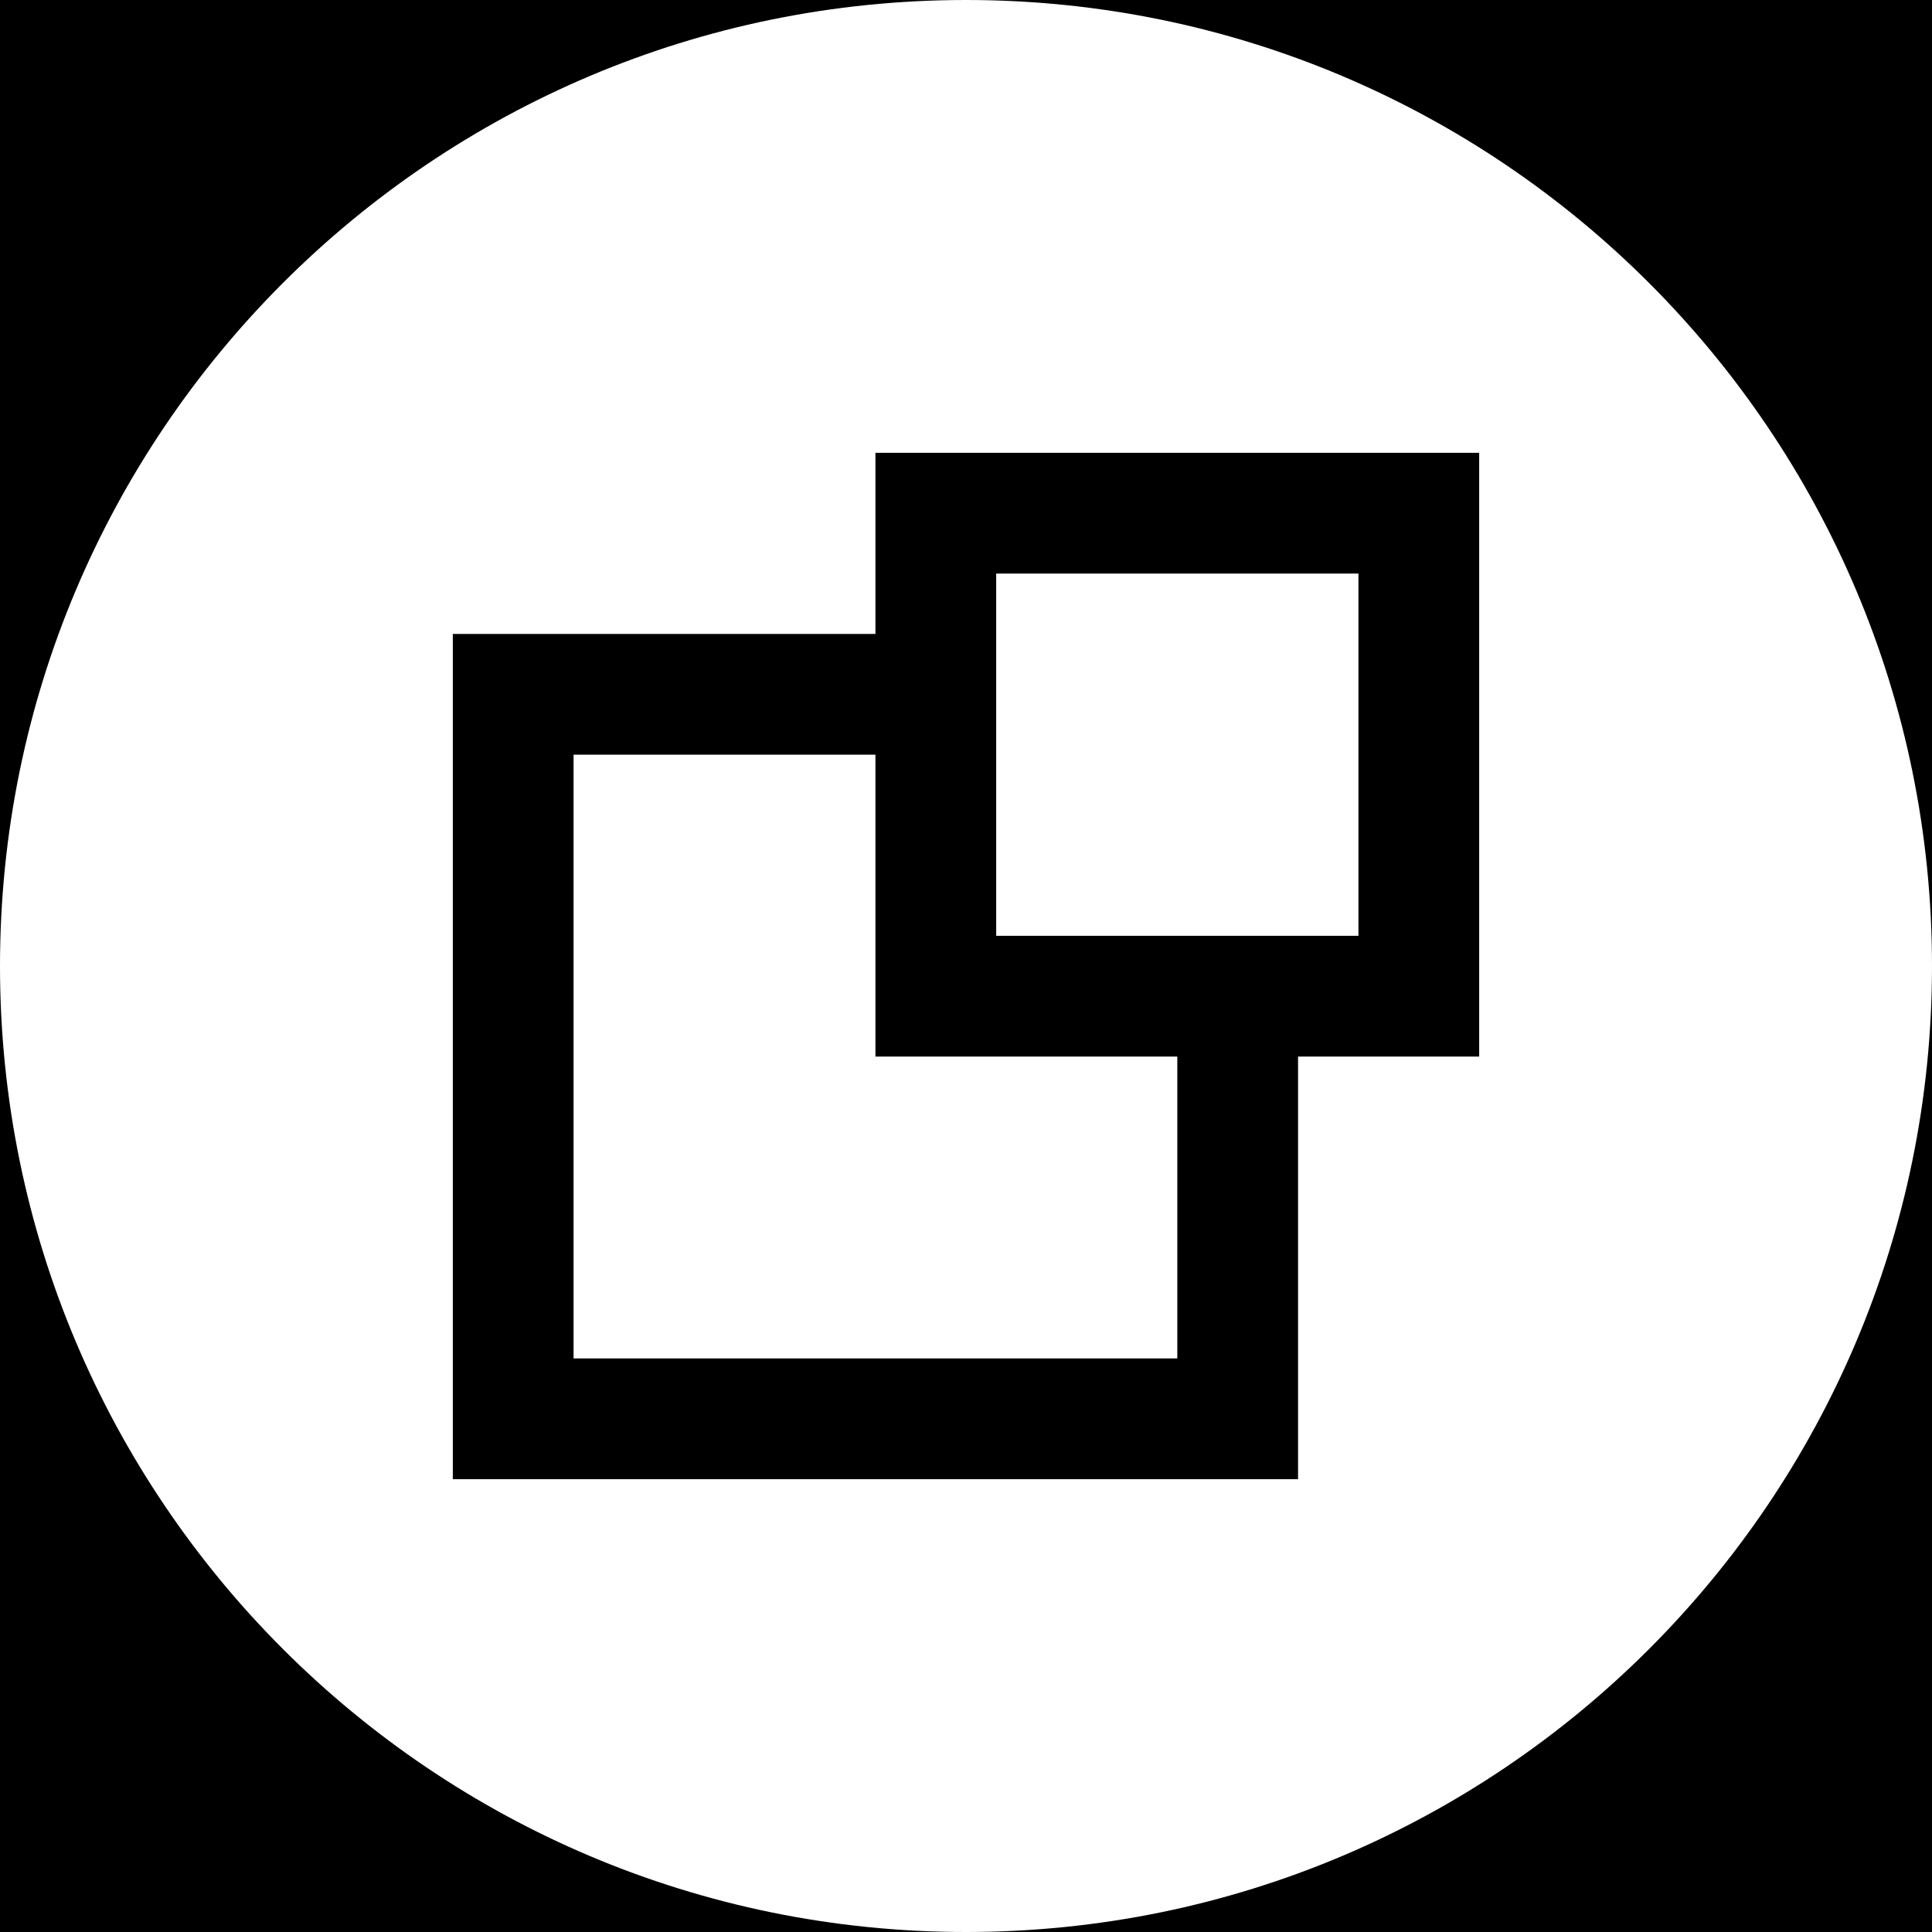 <?xml version="1.0" encoding="UTF-8" standalone="no"?>
<!-- Created with Inkscape (http://www.inkscape.org/) -->

<svg
   xmlns:osb="http://www.openswatchbook.org/uri/2009/osb"
   xmlns:dc="http://purl.org/dc/elements/1.1/"
   xmlns:cc="http://creativecommons.org/ns#"
   xmlns:rdf="http://www.w3.org/1999/02/22-rdf-syntax-ns#"
   xmlns:svg="http://www.w3.org/2000/svg"
   xmlns="http://www.w3.org/2000/svg"
   xmlns:xlink="http://www.w3.org/1999/xlink"
   xmlns:sodipodi="http://sodipodi.sourceforge.net/DTD/sodipodi-0.dtd"
   xmlns:inkscape="http://www.inkscape.org/namespaces/inkscape"
   width="16"
   height="16"
   id="svg2"
   version="1.1"
   inkscape:version="0.48.4 r9939"
   sodipodi:docname="max_toggled.svg"
   inkscape:export-filename="/home/xfce64/.themes/01-test new wave/xfwm4/maximize-active.png"
   inkscape:export-xdpi="74.339767"
   inkscape:export-ydpi="74.339767">
  <defs
     id="defs4">
    <linearGradient
       id="linearGradient4076"
       osb:paint="solid">
      <stop
         style="stop-color:#3c3b37;stop-opacity:1;"
         offset="0"
         id="stop4078" />
    </linearGradient>
    <linearGradient
       id="linearGradient4060">
      <stop
         style="stop-color:#66655e;stop-opacity:1;"
         offset="0"
         id="stop4062" />
      <stop
         id="stop3785"
         offset="0.65"
         style="stop-color:#807f76;stop-opacity:1;" />
      <stop
         style="stop-color:#a6a599;stop-opacity:1;"
         offset="1"
         id="stop4064" />
    </linearGradient>
    <radialGradient
       inkscape:collect="always"
       xlink:href="#linearGradient4060-1"
       id="radialGradient5712-9"
       gradientUnits="userSpaceOnUse"
       gradientTransform="matrix(1,0,0,0.998,0,0.018)"
       spreadMethod="pad"
       cx="9.519"
       cy="9.5"
       fx="9.519"
       fy="9.5"
       r="10.226" />
    <linearGradient
       id="linearGradient4060-1">
      <stop
         style="stop-color:#f07746;stop-opacity:1;"
         offset="0"
         id="stop4062-0" />
      <stop
         style="stop-color:#f07746;stop-opacity:0.118;"
         offset="1"
         id="stop4064-3" />
    </linearGradient>
    <linearGradient
       inkscape:collect="always"
       xlink:href="#linearGradient4060"
       id="linearGradient6043"
       gradientUnits="userSpaceOnUse"
       spreadMethod="repeat"
       x1="-0.697"
       y1="9.5"
       x2="19.734"
       y2="9.5" />
    <linearGradient
       inkscape:collect="always"
       xlink:href="#linearGradient4060"
       id="linearGradient3919"
       gradientUnits="userSpaceOnUse"
       spreadMethod="repeat"
       x1="-0.697"
       y1="9.5"
       x2="19.734"
       y2="9.5" />
    <linearGradient
       inkscape:collect="always"
       xlink:href="#linearGradient4060"
       id="linearGradient3923"
       gradientUnits="userSpaceOnUse"
       spreadMethod="repeat"
       x1="-0.697"
       y1="9.5"
       x2="19.734"
       y2="9.5" />
    <linearGradient
       inkscape:collect="always"
       xlink:href="#linearGradient4060"
       id="linearGradient3003"
       gradientUnits="userSpaceOnUse"
       spreadMethod="repeat"
       x1="-0.697"
       y1="9.5"
       x2="19.734"
       y2="9.5" />
    <linearGradient
       inkscape:collect="always"
       xlink:href="#linearGradient4060"
       id="linearGradient3769"
       gradientUnits="userSpaceOnUse"
       spreadMethod="repeat"
       x1="16.823"
       y1="17.459"
       x2="2.245"
       y2="2.882" />
  </defs>
  <sodipodi:namedview
     id="base"
     pagecolor="#ffffff"
     bordercolor="#666666"
     borderopacity="1.0"
     inkscape:pageopacity="0.0"
     inkscape:pageshadow="2"
     inkscape:zoom="31.375"
     inkscape:cx="8"
     inkscape:cy="8"
     inkscape:document-units="px"
     inkscape:current-layer="layer1"
     showgrid="false"
     showborder="false"
     inkscape:showpageshadow="false"
     fit-margin-top="0"
     fit-margin-left="0"
     fit-margin-right="0"
     fit-margin-bottom="0"
     inkscape:window-width="1024"
     inkscape:window-height="716"
     inkscape:window-x="0"
     inkscape:window-y="0"
     inkscape:window-maximized="1" />
  <g
     inkscape:label="Calque 1"
     inkscape:groupmode="layer"
     id="layer1"
     transform="translate(-798.558,-778.062)">
    <path
       style="fill:#000000;stroke:none"
       d="M 0,0 0,8 C 0,3.582 3.582,0 8,0 L 0,0 z m 8,0 c 4.418,0 8,3.582 8,8 L 16,0 8,0 z m 8,8 c 0,4.418 -3.582,8 -8,8 l 8,0 0,-8 z M 8,16 C 3.582,16 0,12.418 0,8 l 0,8 8,0 z M 7.25,3.75 l 0,1.5 -3.5,0 0,7 7,0 0,-3.5 1.5,0 0,-5 -5,0 z m 1,1 3,0 0,3 -3,0 0,-3 z m -3.5,1.5 2.5,0 0,2.5 2.5,0 0,2.5 -5,0 0,-5 z"
       transform="translate(798.558,778.062)"
       id="rect2998"
       inkscape:connector-curvature="0" />
  </g>
</svg>
